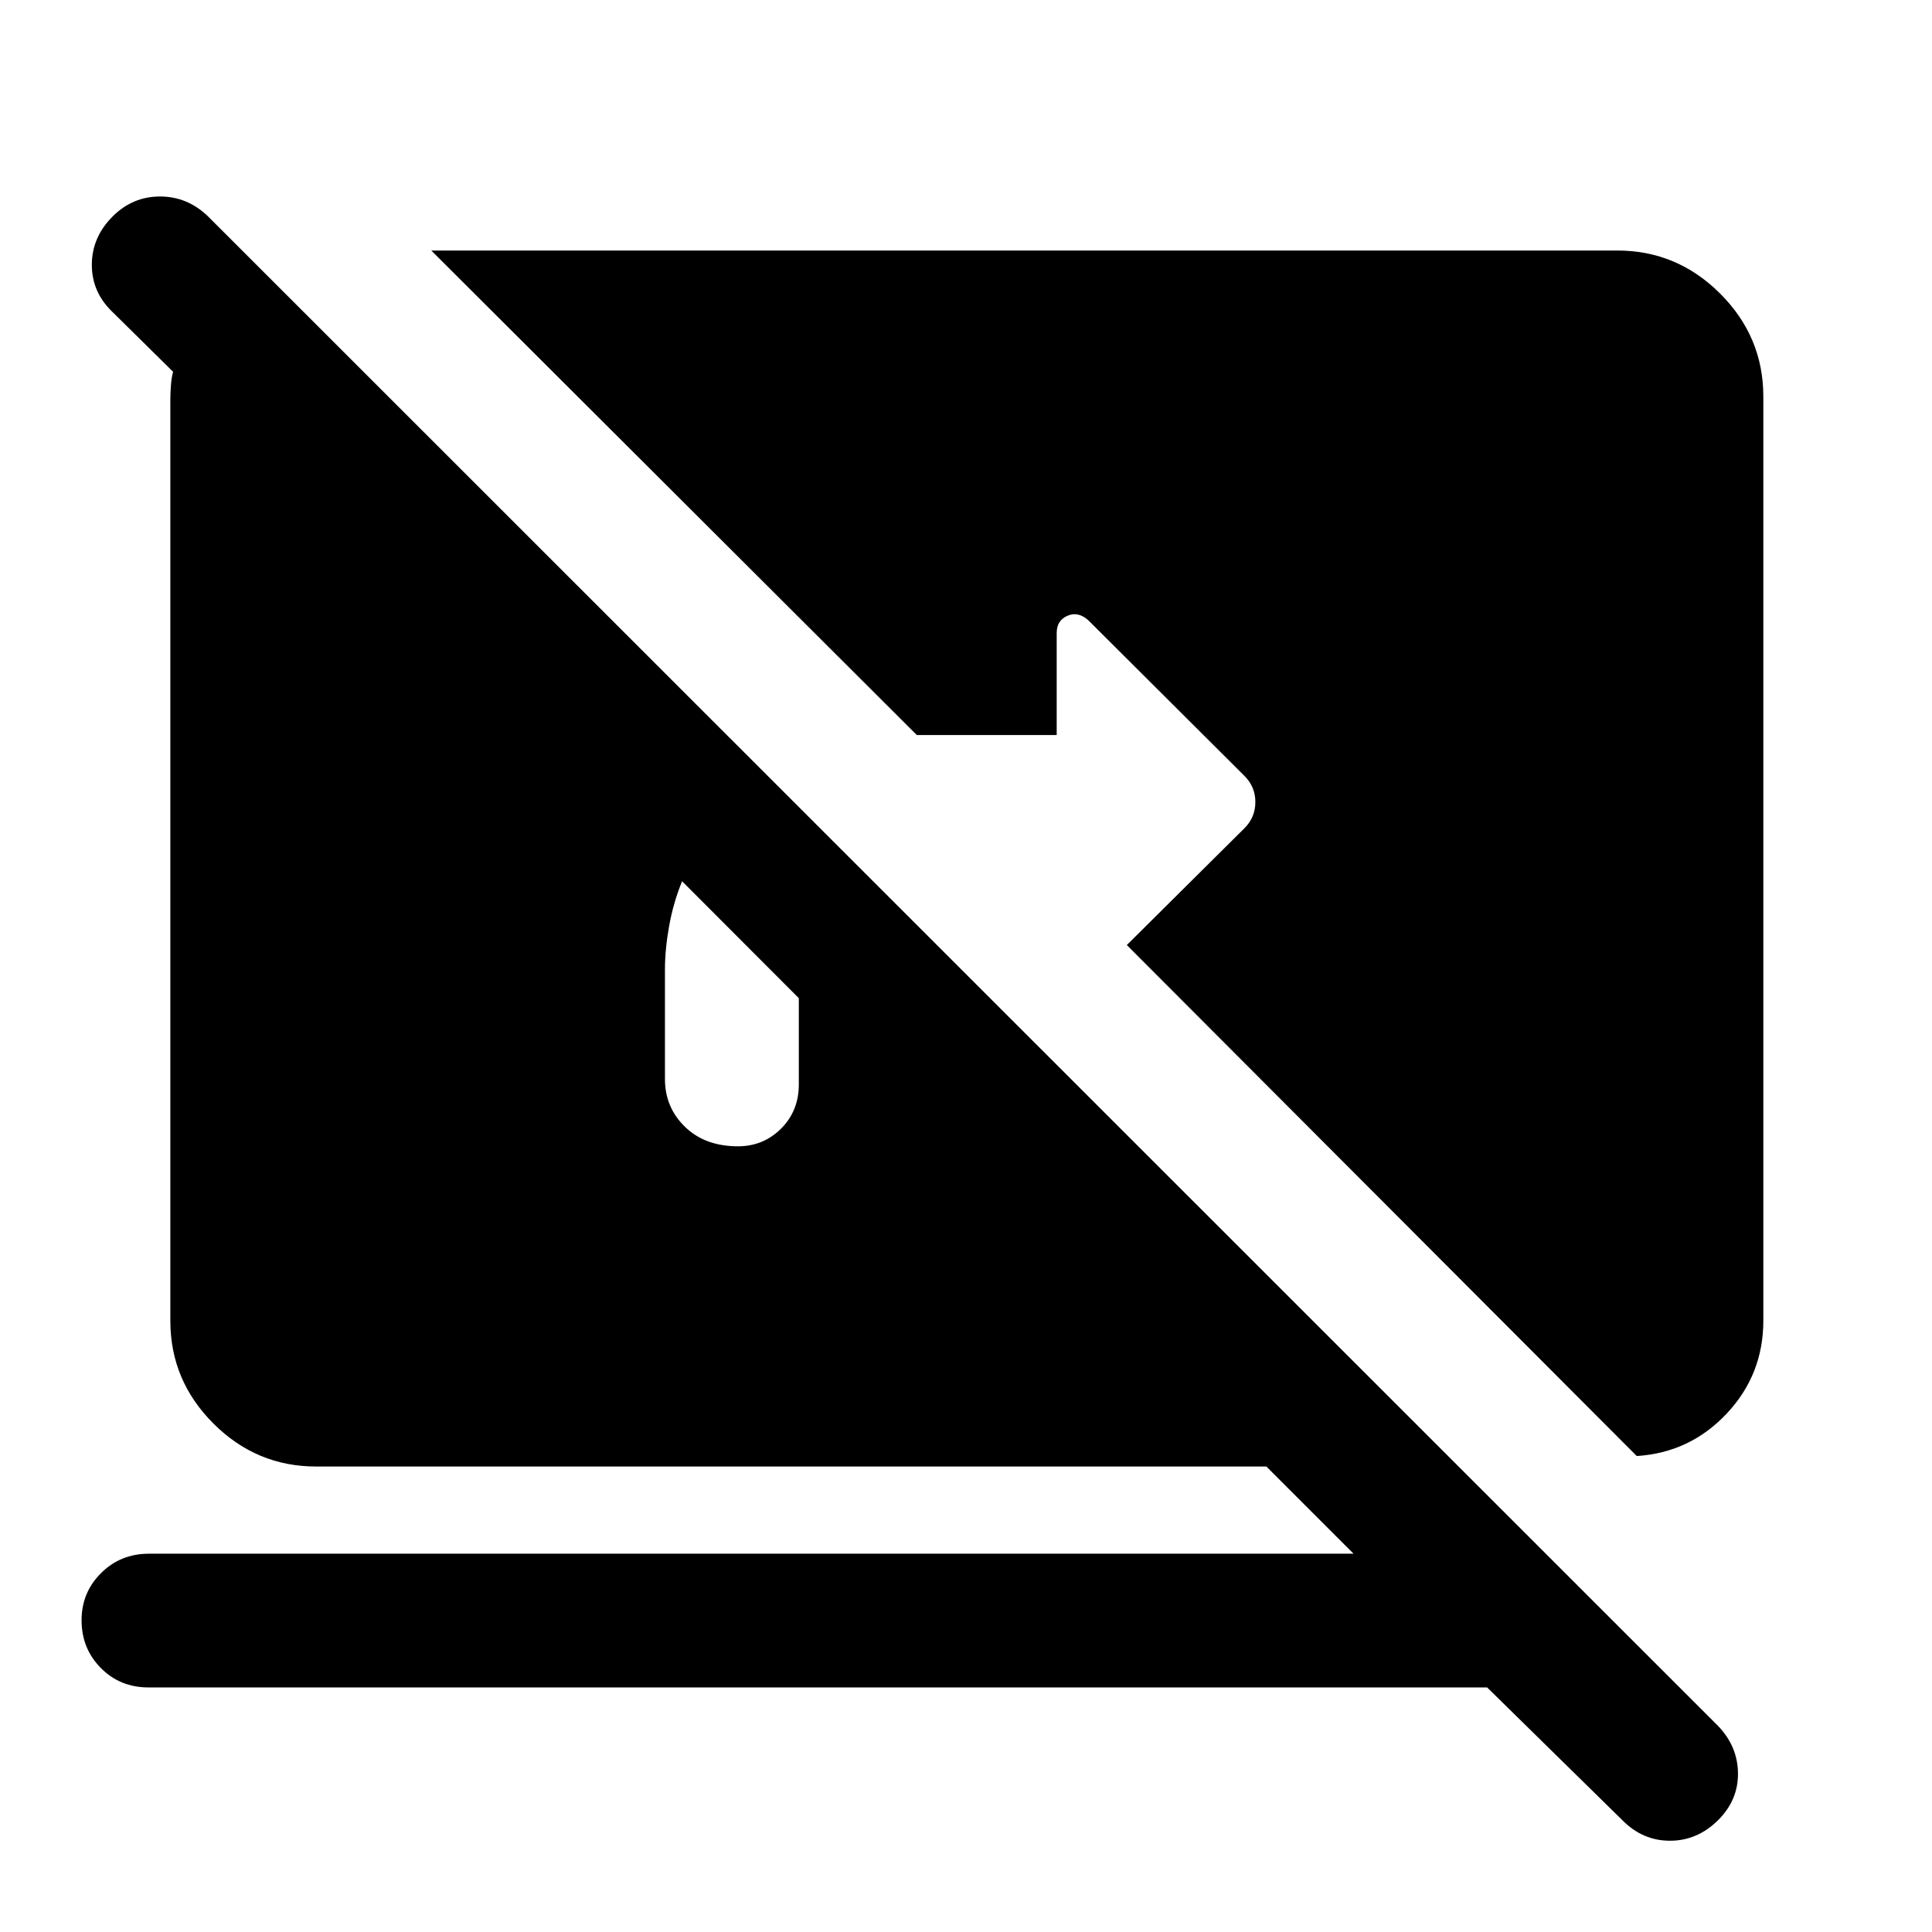 <svg xmlns="http://www.w3.org/2000/svg" height="40" viewBox="0 -960 960 960" width="40"><path d="M738.94-121.53H73.72q-14.08 0-23.64-9.67-9.55-9.66-9.55-23.74 0-13.74 9.67-23.39 9.67-9.64 23.76-9.64h598.62l-43.33-43.33H157.06q-29.66 0-51.04-21.38t-21.38-51.04v-458.19q0-2.26.28-6.39t1.09-6.96l-30.2-29.8q-10.22-9.82-10.18-23.45.04-13.64 10.35-23.95 9.89-9.9 23.53-9.9 13.65 0 23.87 9.9l750.4 750.15q9.73 10.22 9.81 23.53.08 13.32-9.88 23.21-10.29 10.22-23.91 10.22-13.62 0-23.67-10.22l-67.19-65.96ZM396.93-464.01l-58.01-58.1q-4.4 10.78-6.45 22.35-2.06 11.56-2.06 21.37v54.56q0 14.08 9.96 23.75t26.33 9.67q12.61 0 21.42-8.8 8.81-8.81 8.81-21.95v-42.85Zm416.37 227.5-253.39-253.9 58.4-58q5.47-5.42 5.47-13.06 0-7.64-5.47-13.03l-77.5-77.26q-5.05-4.56-10.39-2.27-5.35 2.3-5.35 8.57v50.7h-69.51L214.3-835.52h589.31q29.72 0 51.15 21.43 21.43 21.42 21.43 51.15v459.16q0 26.85-18.23 46.21-18.22 19.37-44.66 21.06Z"/></svg>